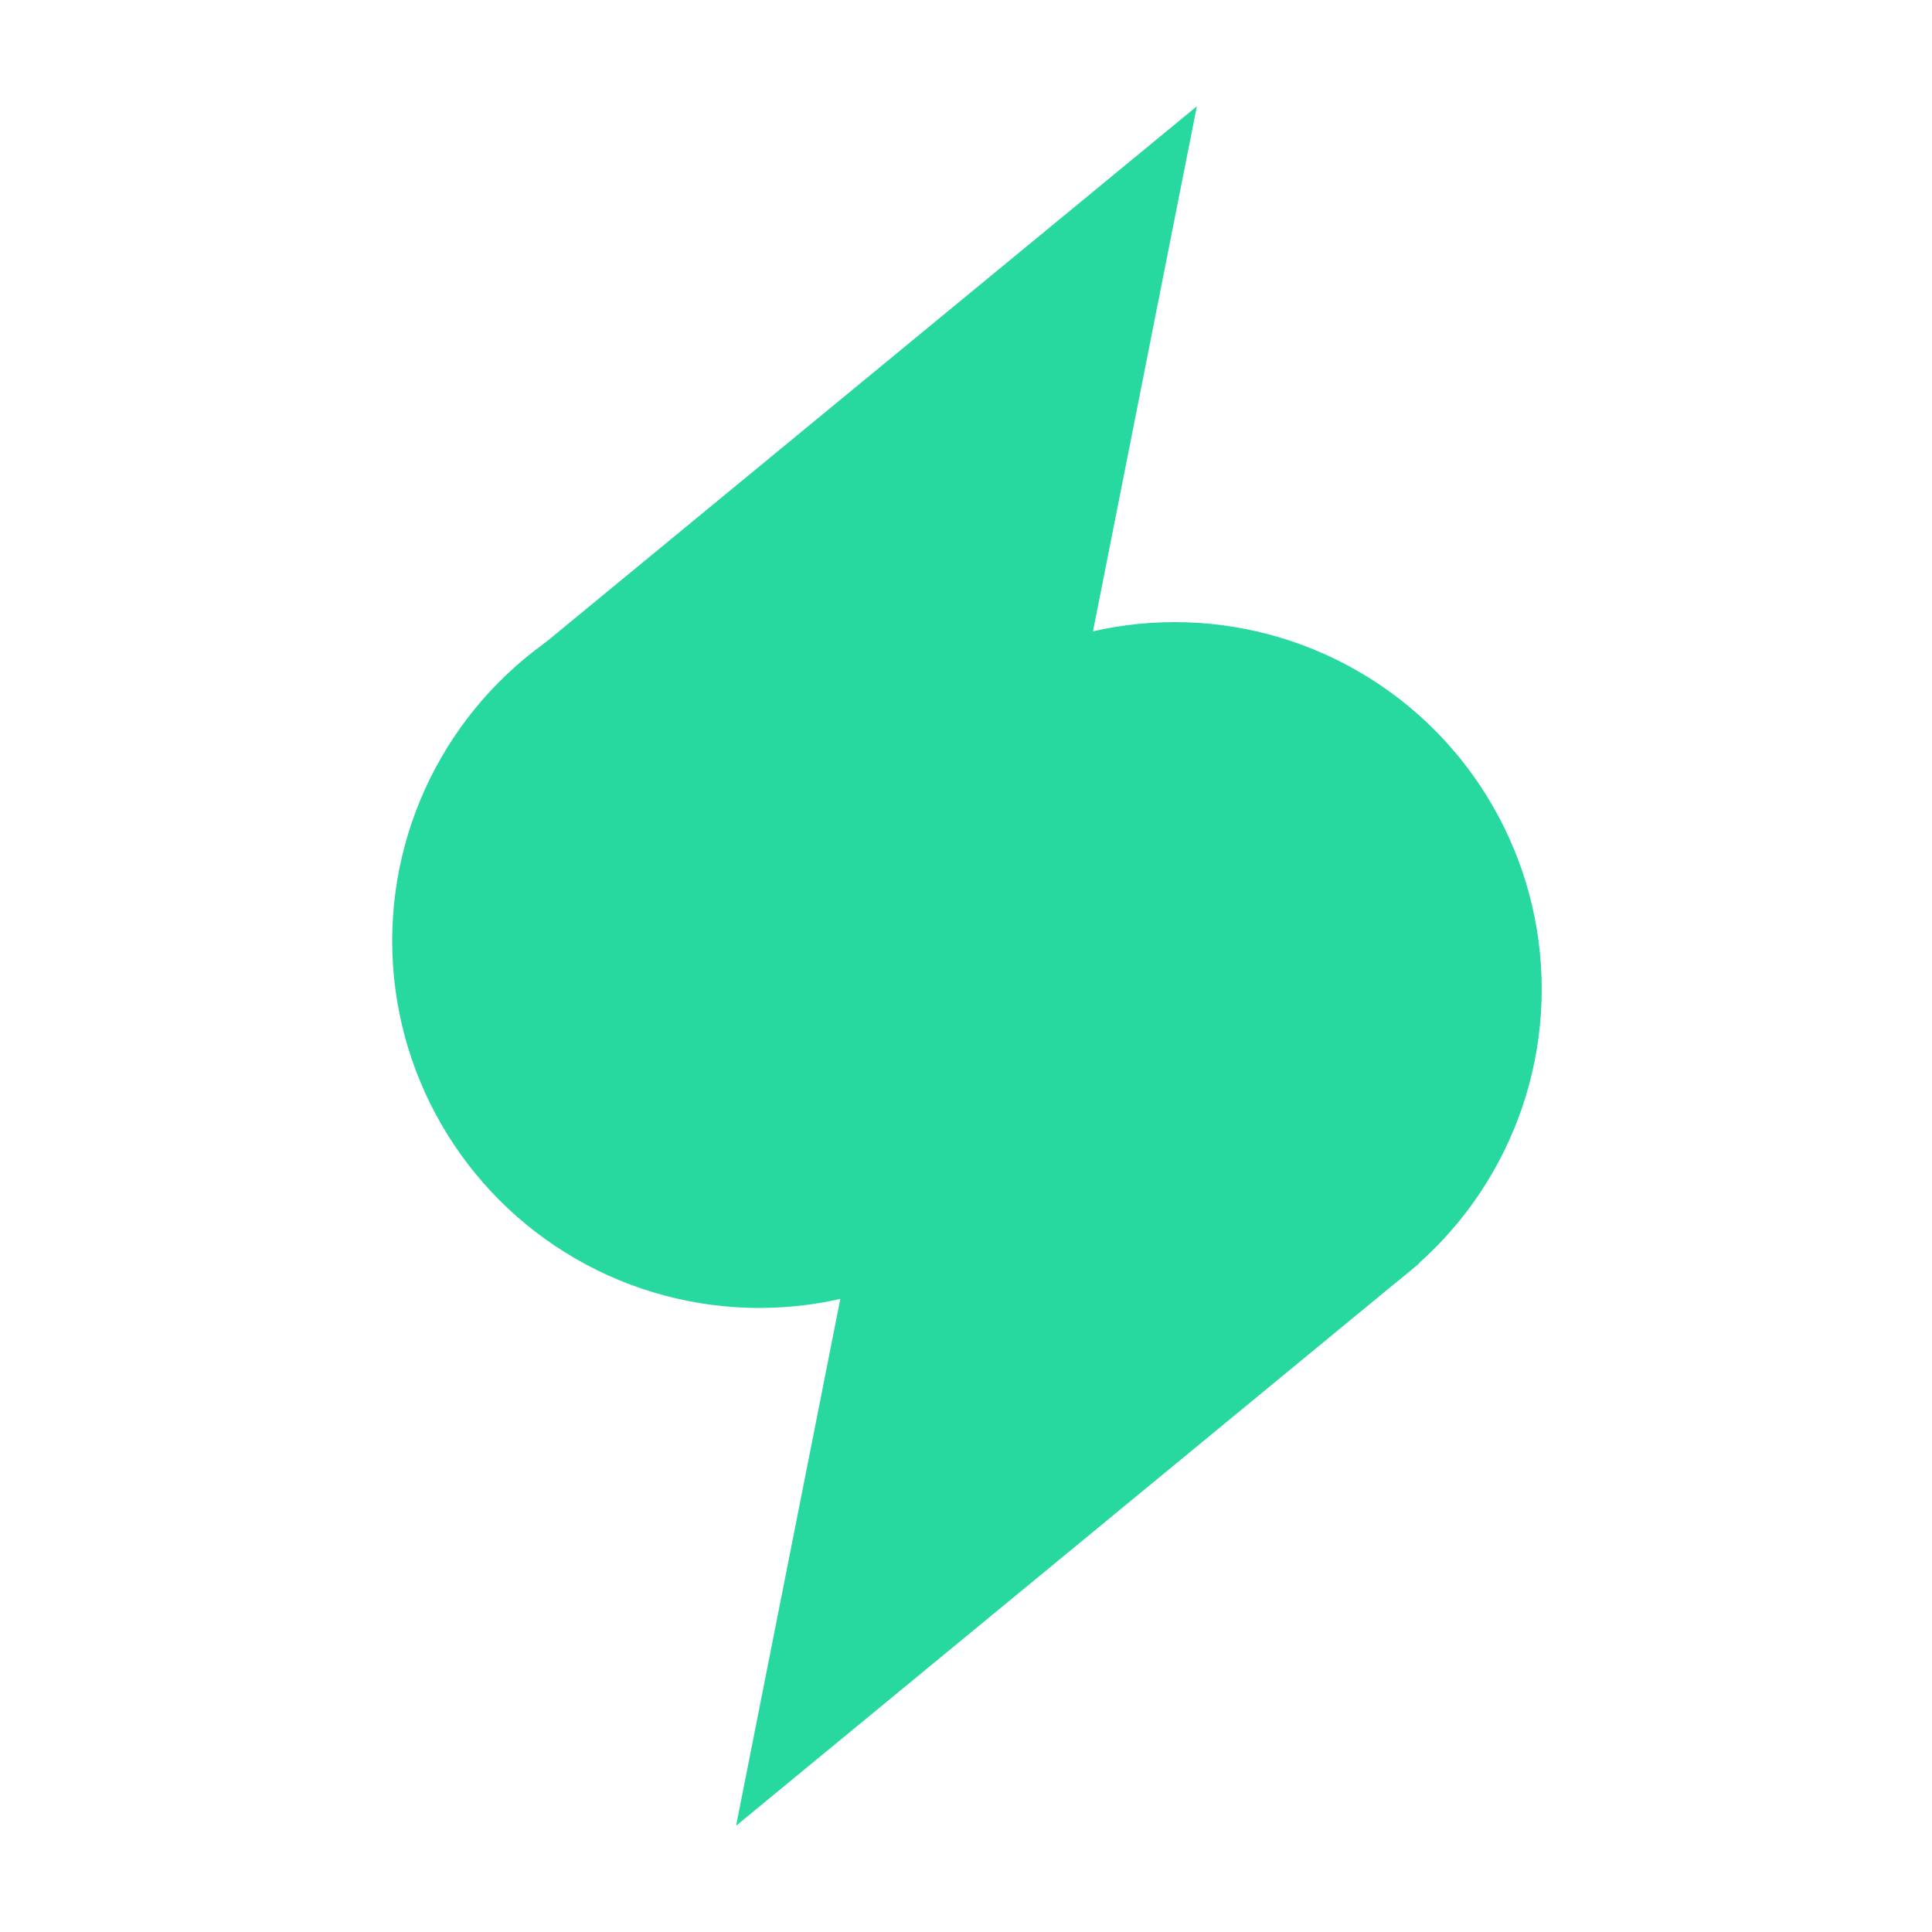 <svg width="1000" height="1000" viewBox="0 0 1000 1000" fill="none" xmlns="http://www.w3.org/2000/svg">
<circle cx="393" cy="487" r="190" fill="#28D8A1"/>
<circle cx="608" cy="512" r="190" fill="#28D8A1"/>
<path d="M266 346L619.5 55L537 472L266 452V346Z" fill="#28D8A1"/>
<path d="M734.5 654L381 945L463.5 528L734.5 548L734.5 654Z" fill="#28D8A1"/>
</svg>
